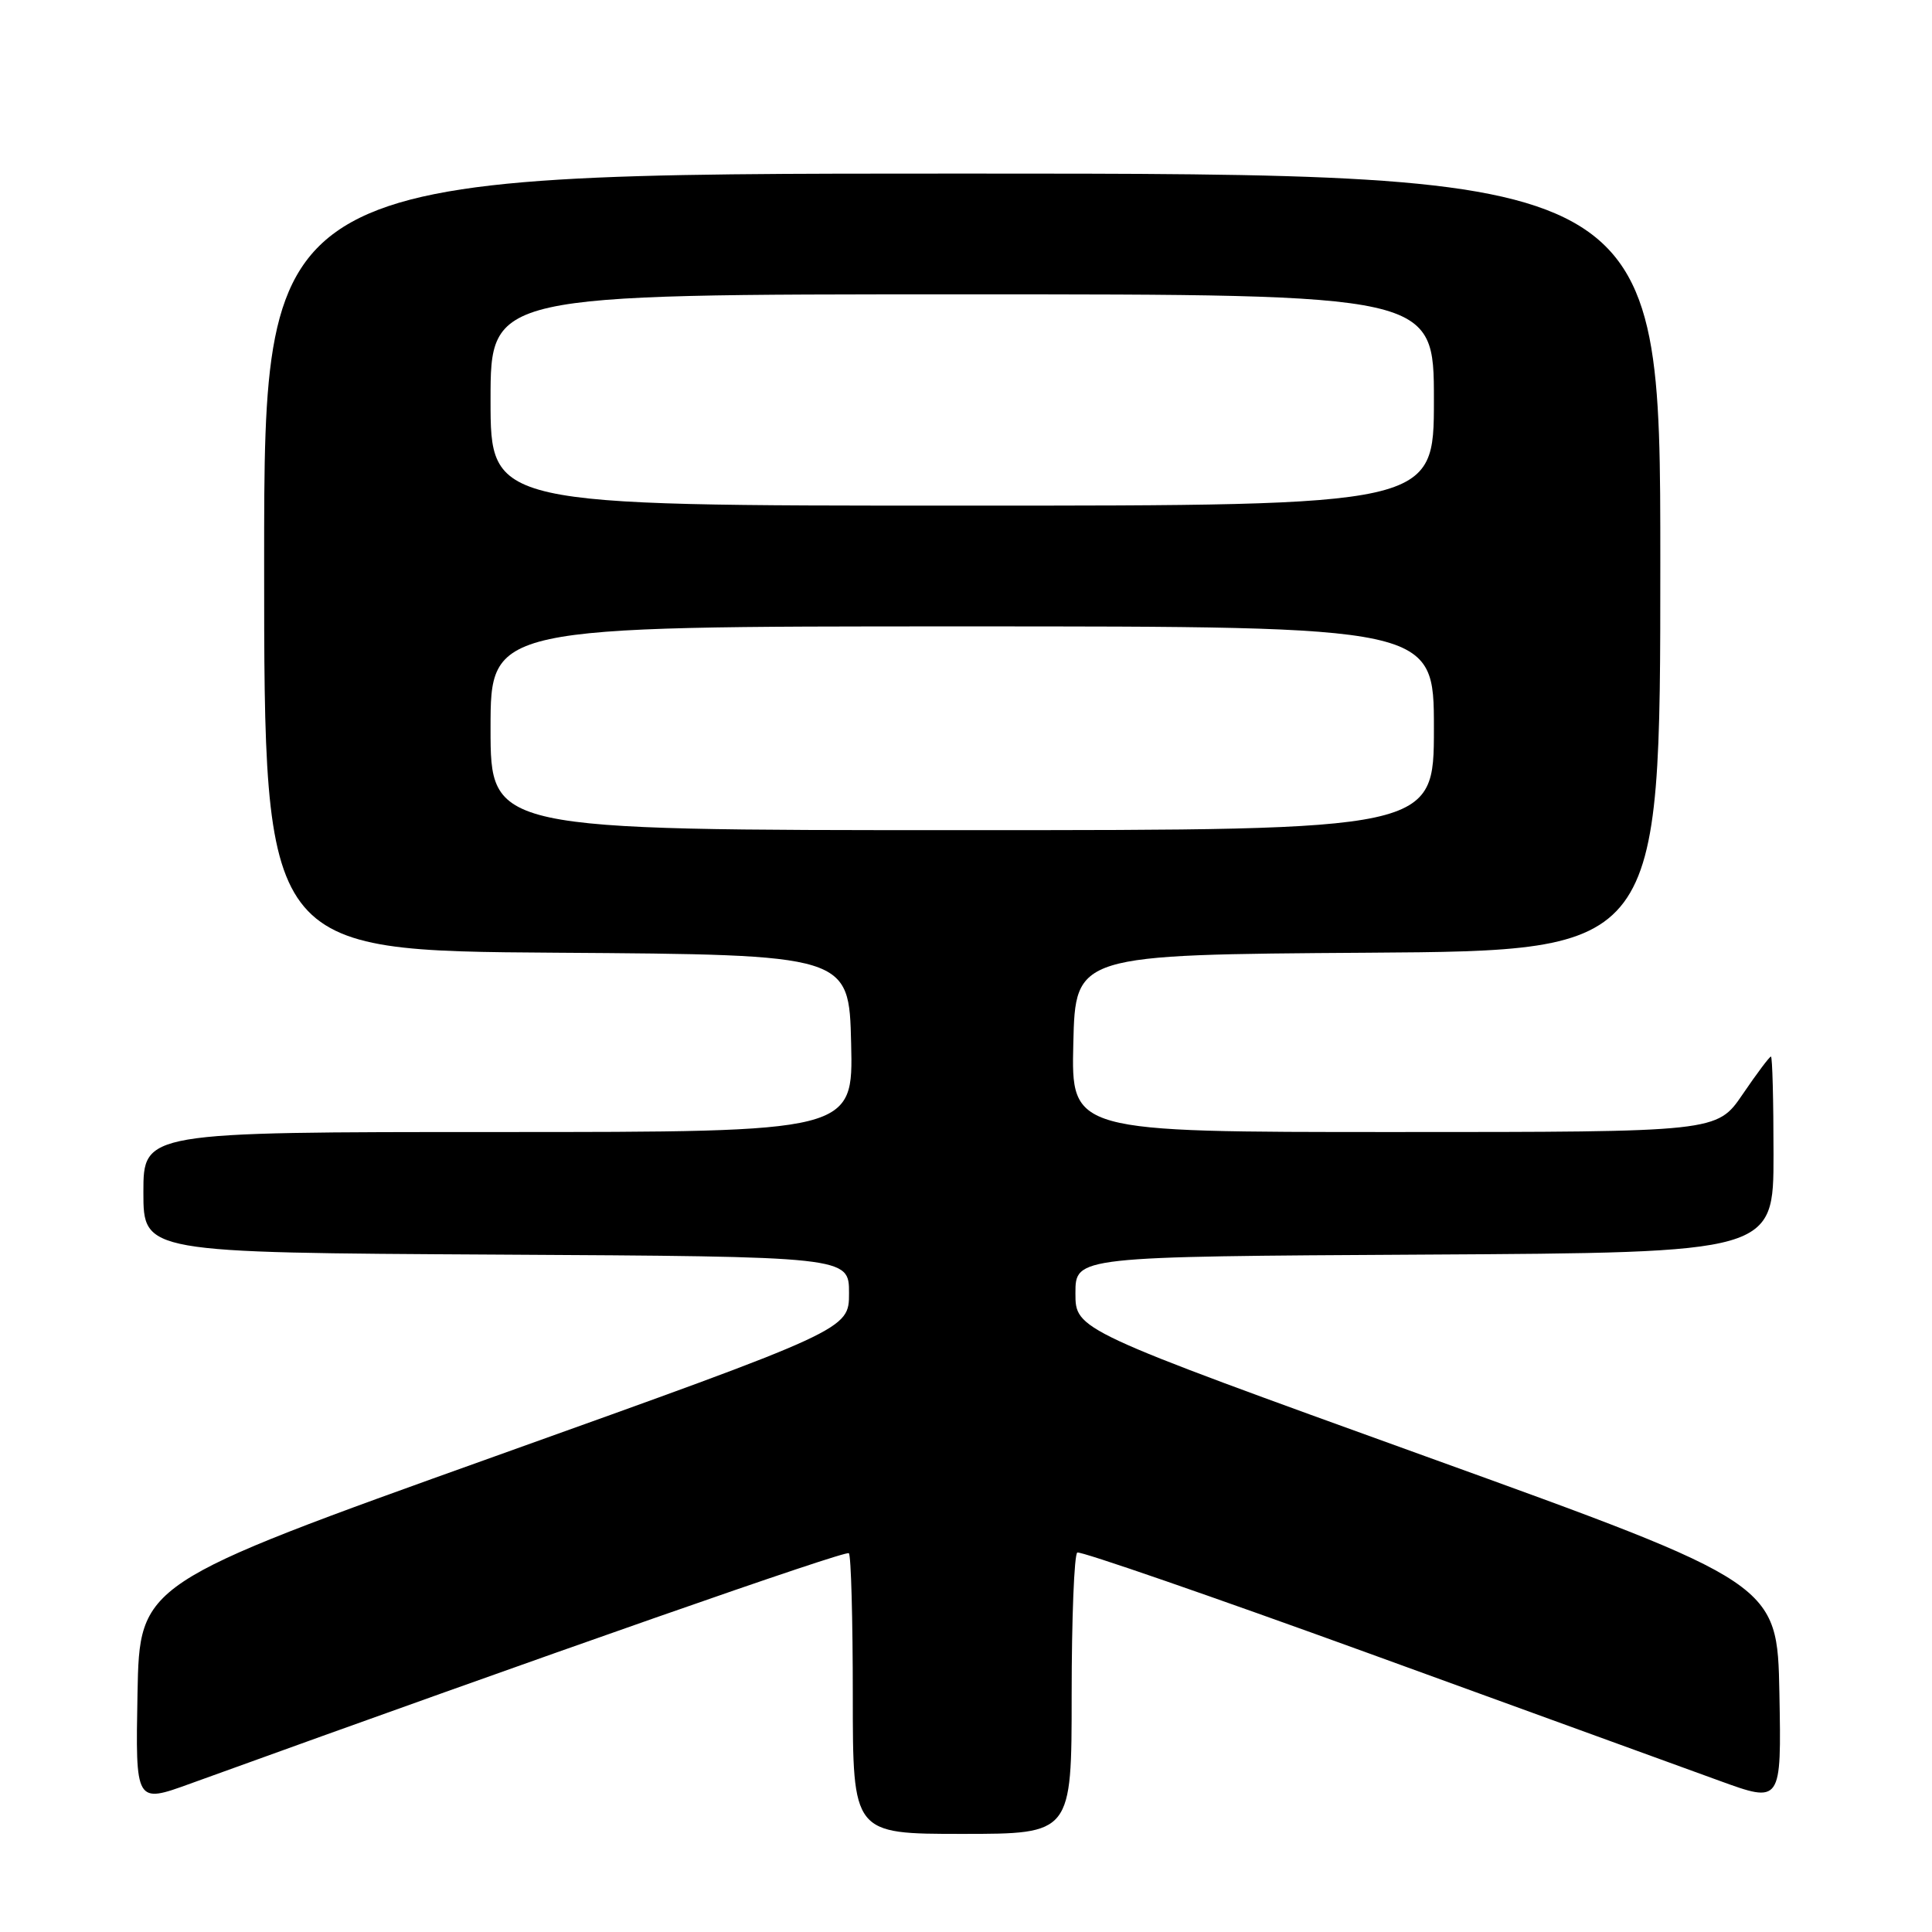 <?xml version="1.0" encoding="UTF-8" standalone="no"?>
<!DOCTYPE svg PUBLIC "-//W3C//DTD SVG 1.1//EN" "http://www.w3.org/Graphics/SVG/1.1/DTD/svg11.dtd" >
<svg xmlns="http://www.w3.org/2000/svg" xmlns:xlink="http://www.w3.org/1999/xlink" version="1.1" viewBox="0 0 256 256">
 <g >
 <path fill="currentColor"
d=" M 142.00 224.56 C 142.00 214.42 142.34 205.94 142.75 205.72 C 143.16 205.50 160.60 211.53 181.50 219.12 C 202.40 226.72 223.22 234.28 227.78 235.94 C 236.05 238.95 236.05 238.95 235.78 224.37 C 235.50 209.80 235.50 209.80 189.00 193.01 C 142.50 176.22 142.50 176.22 142.50 171.36 C 142.50 166.50 142.50 166.50 188.75 166.24 C 235.00 165.98 235.00 165.98 235.00 152.99 C 235.00 145.85 234.85 140.00 234.66 140.00 C 234.47 140.00 232.78 142.25 230.91 145.00 C 227.50 150.00 227.50 150.00 184.72 150.00 C 141.94 150.00 141.94 150.00 142.22 138.25 C 142.50 126.50 142.50 126.50 181.25 126.24 C 220.00 125.98 220.00 125.98 220.00 74.49 C 220.00 23.00 220.00 23.00 127.50 23.00 C 35.00 23.00 35.00 23.00 35.00 74.49 C 35.00 125.98 35.00 125.98 73.75 126.24 C 112.50 126.50 112.50 126.50 112.78 138.25 C 113.06 150.00 113.06 150.00 66.03 150.00 C 19.00 150.00 19.00 150.00 19.00 157.99 C 19.00 165.98 19.00 165.98 65.75 166.24 C 112.50 166.50 112.50 166.50 112.50 171.34 C 112.50 176.18 112.50 176.18 65.50 193.00 C 18.50 209.82 18.50 209.82 18.22 224.40 C 17.95 238.98 17.95 238.98 25.22 236.34 C 73.10 219.02 112.06 205.39 112.48 205.81 C 112.77 206.10 113.00 214.58 113.00 224.67 C 113.00 243.00 113.00 243.00 127.50 243.00 C 142.00 243.00 142.00 243.00 142.00 224.56 Z  M 65.00 96.50 C 65.00 83.00 65.00 83.00 127.50 83.00 C 190.00 83.00 190.00 83.00 190.00 96.50 C 190.00 110.00 190.00 110.00 127.50 110.00 C 65.00 110.00 65.00 110.00 65.00 96.50 Z  M 65.00 53.00 C 65.00 39.00 65.00 39.00 127.50 39.00 C 190.00 39.00 190.00 39.00 190.00 53.00 C 190.00 67.00 190.00 67.00 127.50 67.00 C 65.00 67.00 65.00 67.00 65.00 53.00 Z "/>
</g>
</svg>